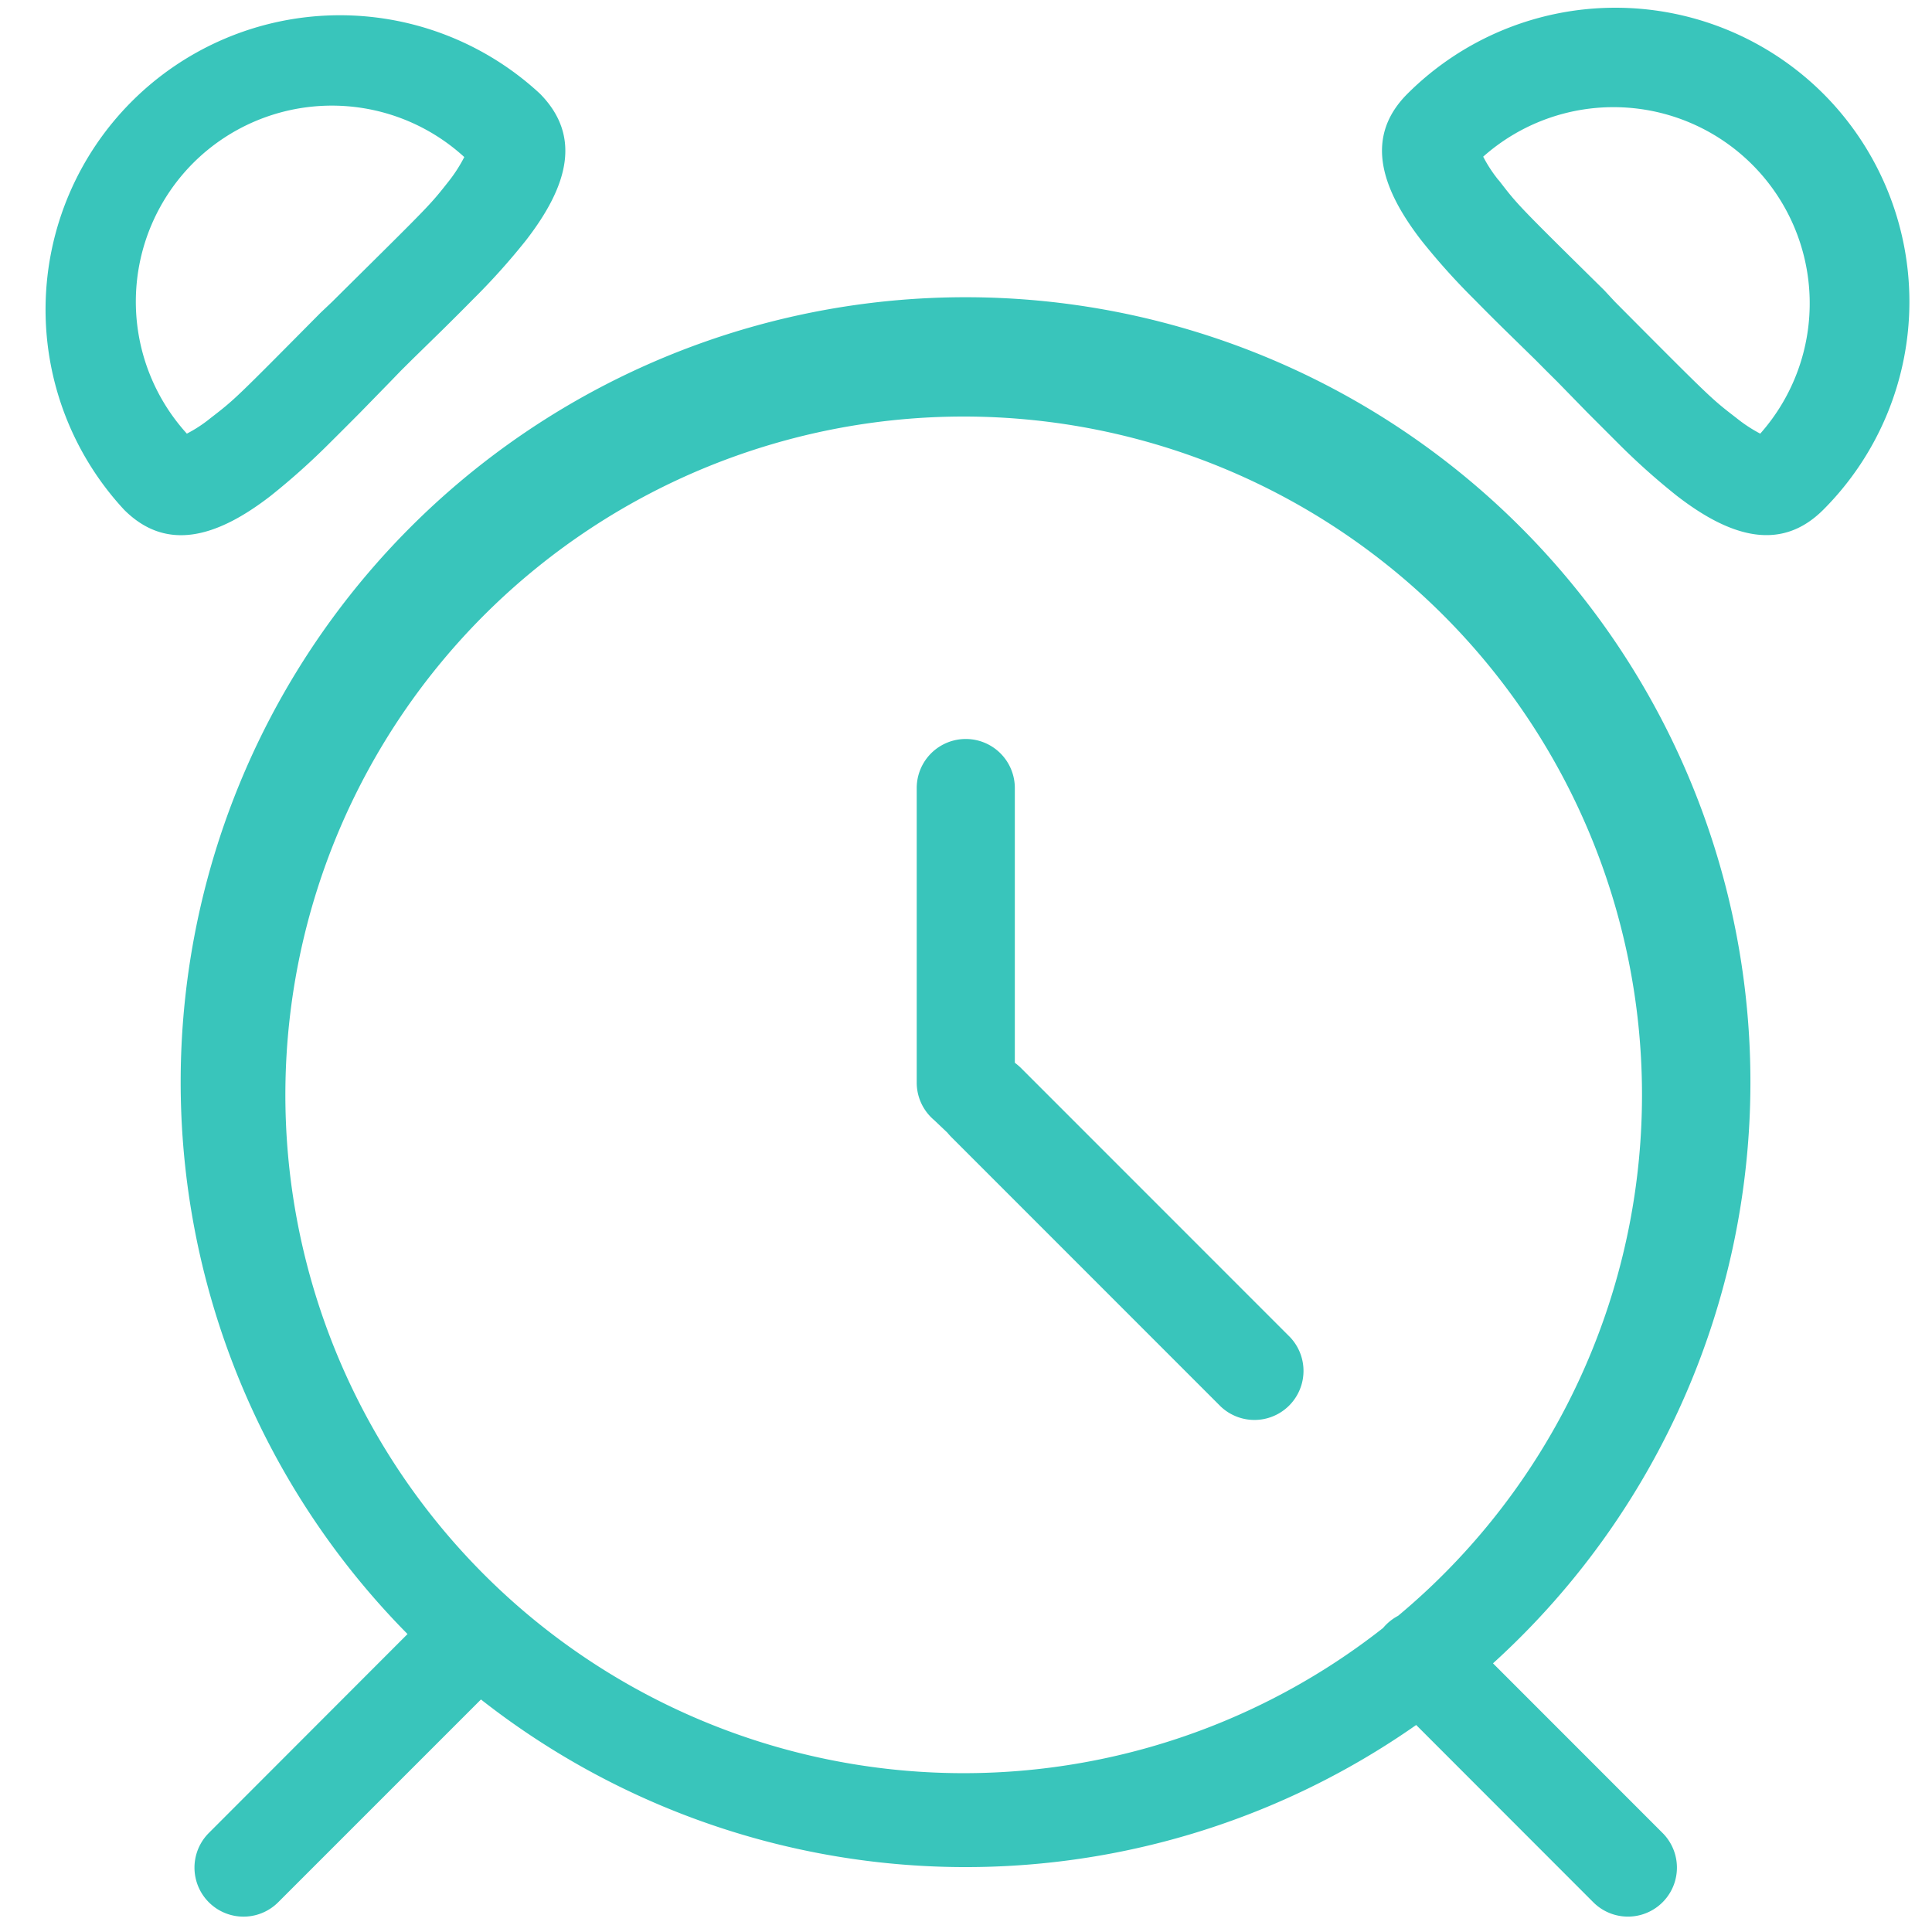<svg id="图层_1" data-name="图层 1" xmlns="http://www.w3.org/2000/svg" viewBox="0 0 256 256"><defs><style>.cls-1{fill:#39c5bb;}</style></defs><title>(clock)</title><path class="cls-1" d="M187.65,228.57a104,104,0,0,1-123.92-3.38L36.86,252.06a6.49,6.49,0,0,1-9.19-9.18L54,216.52a104,104,0,1,1,143.83,3.88l22.47,22.48a6.49,6.49,0,0,1-9.18,9.18Zm-2.39-14.47a89.88,89.88,0,1,0-2,1.62A6.68,6.68,0,0,1,185.26,214.1Zm-61.48-65.68a6.5,6.5,0,0,1-2.31-5v-39a6.5,6.5,0,1,1,13,0h0v36.4a8.47,8.47,0,0,1,.79.67l35.66,35.67a6.5,6.5,0,0,1-9.19,9.19l-35.66-35.67a7.7,7.7,0,0,1-.54-.6ZM69.69,31.85a89.2,89.2,0,0,1-7,7.8c-1.15,1.17-2.36,2.38-4,4l-4.09,4-1.48,1.47L51.7,50.59l-4,4.1c-1.62,1.63-2.83,2.84-4,4a92.41,92.41,0,0,1-7.82,7c-7.28,5.64-13.9,7.39-19.43,1.86A39,39,0,0,1,71.54,12.41C77.07,18,75.33,24.57,69.69,31.85ZM25.6,21.6a26,26,0,0,0-.84,35.86A18.17,18.17,0,0,0,27.9,55.4c3.23-2.5,3.06-2.33,14.57-13.95L44,40l1.52-1.51c11.71-11.59,11.45-11.32,14-14.55a19.51,19.51,0,0,0,2-3.13A26,26,0,0,0,25.6,21.6Zm216-9.18a39,39,0,0,1,0,55.12h0c-5.53,5.53-12.15,3.78-19.43-1.86a90.89,90.89,0,0,1-7.82-7q-2-2-4-4l-4-4.1-1.45-1.44-1.47-1.48-4.09-4c-1.63-1.6-2.84-2.82-4-4a89.2,89.2,0,0,1-7-7.8c-5.63-7.28-7.38-13.9-1.85-19.43a39,39,0,0,1,55.12,0h0Zm-43,11.47c2.5,3.23,2.23,3,13.95,14.55L214,40l1.49,1.5C227,53.07,226.87,52.9,230.1,55.4a19.22,19.22,0,0,0,3.14,2.06,26,26,0,0,0-36.71-36.7,18.38,18.38,0,0,0,2.05,3.13Z"/></svg>